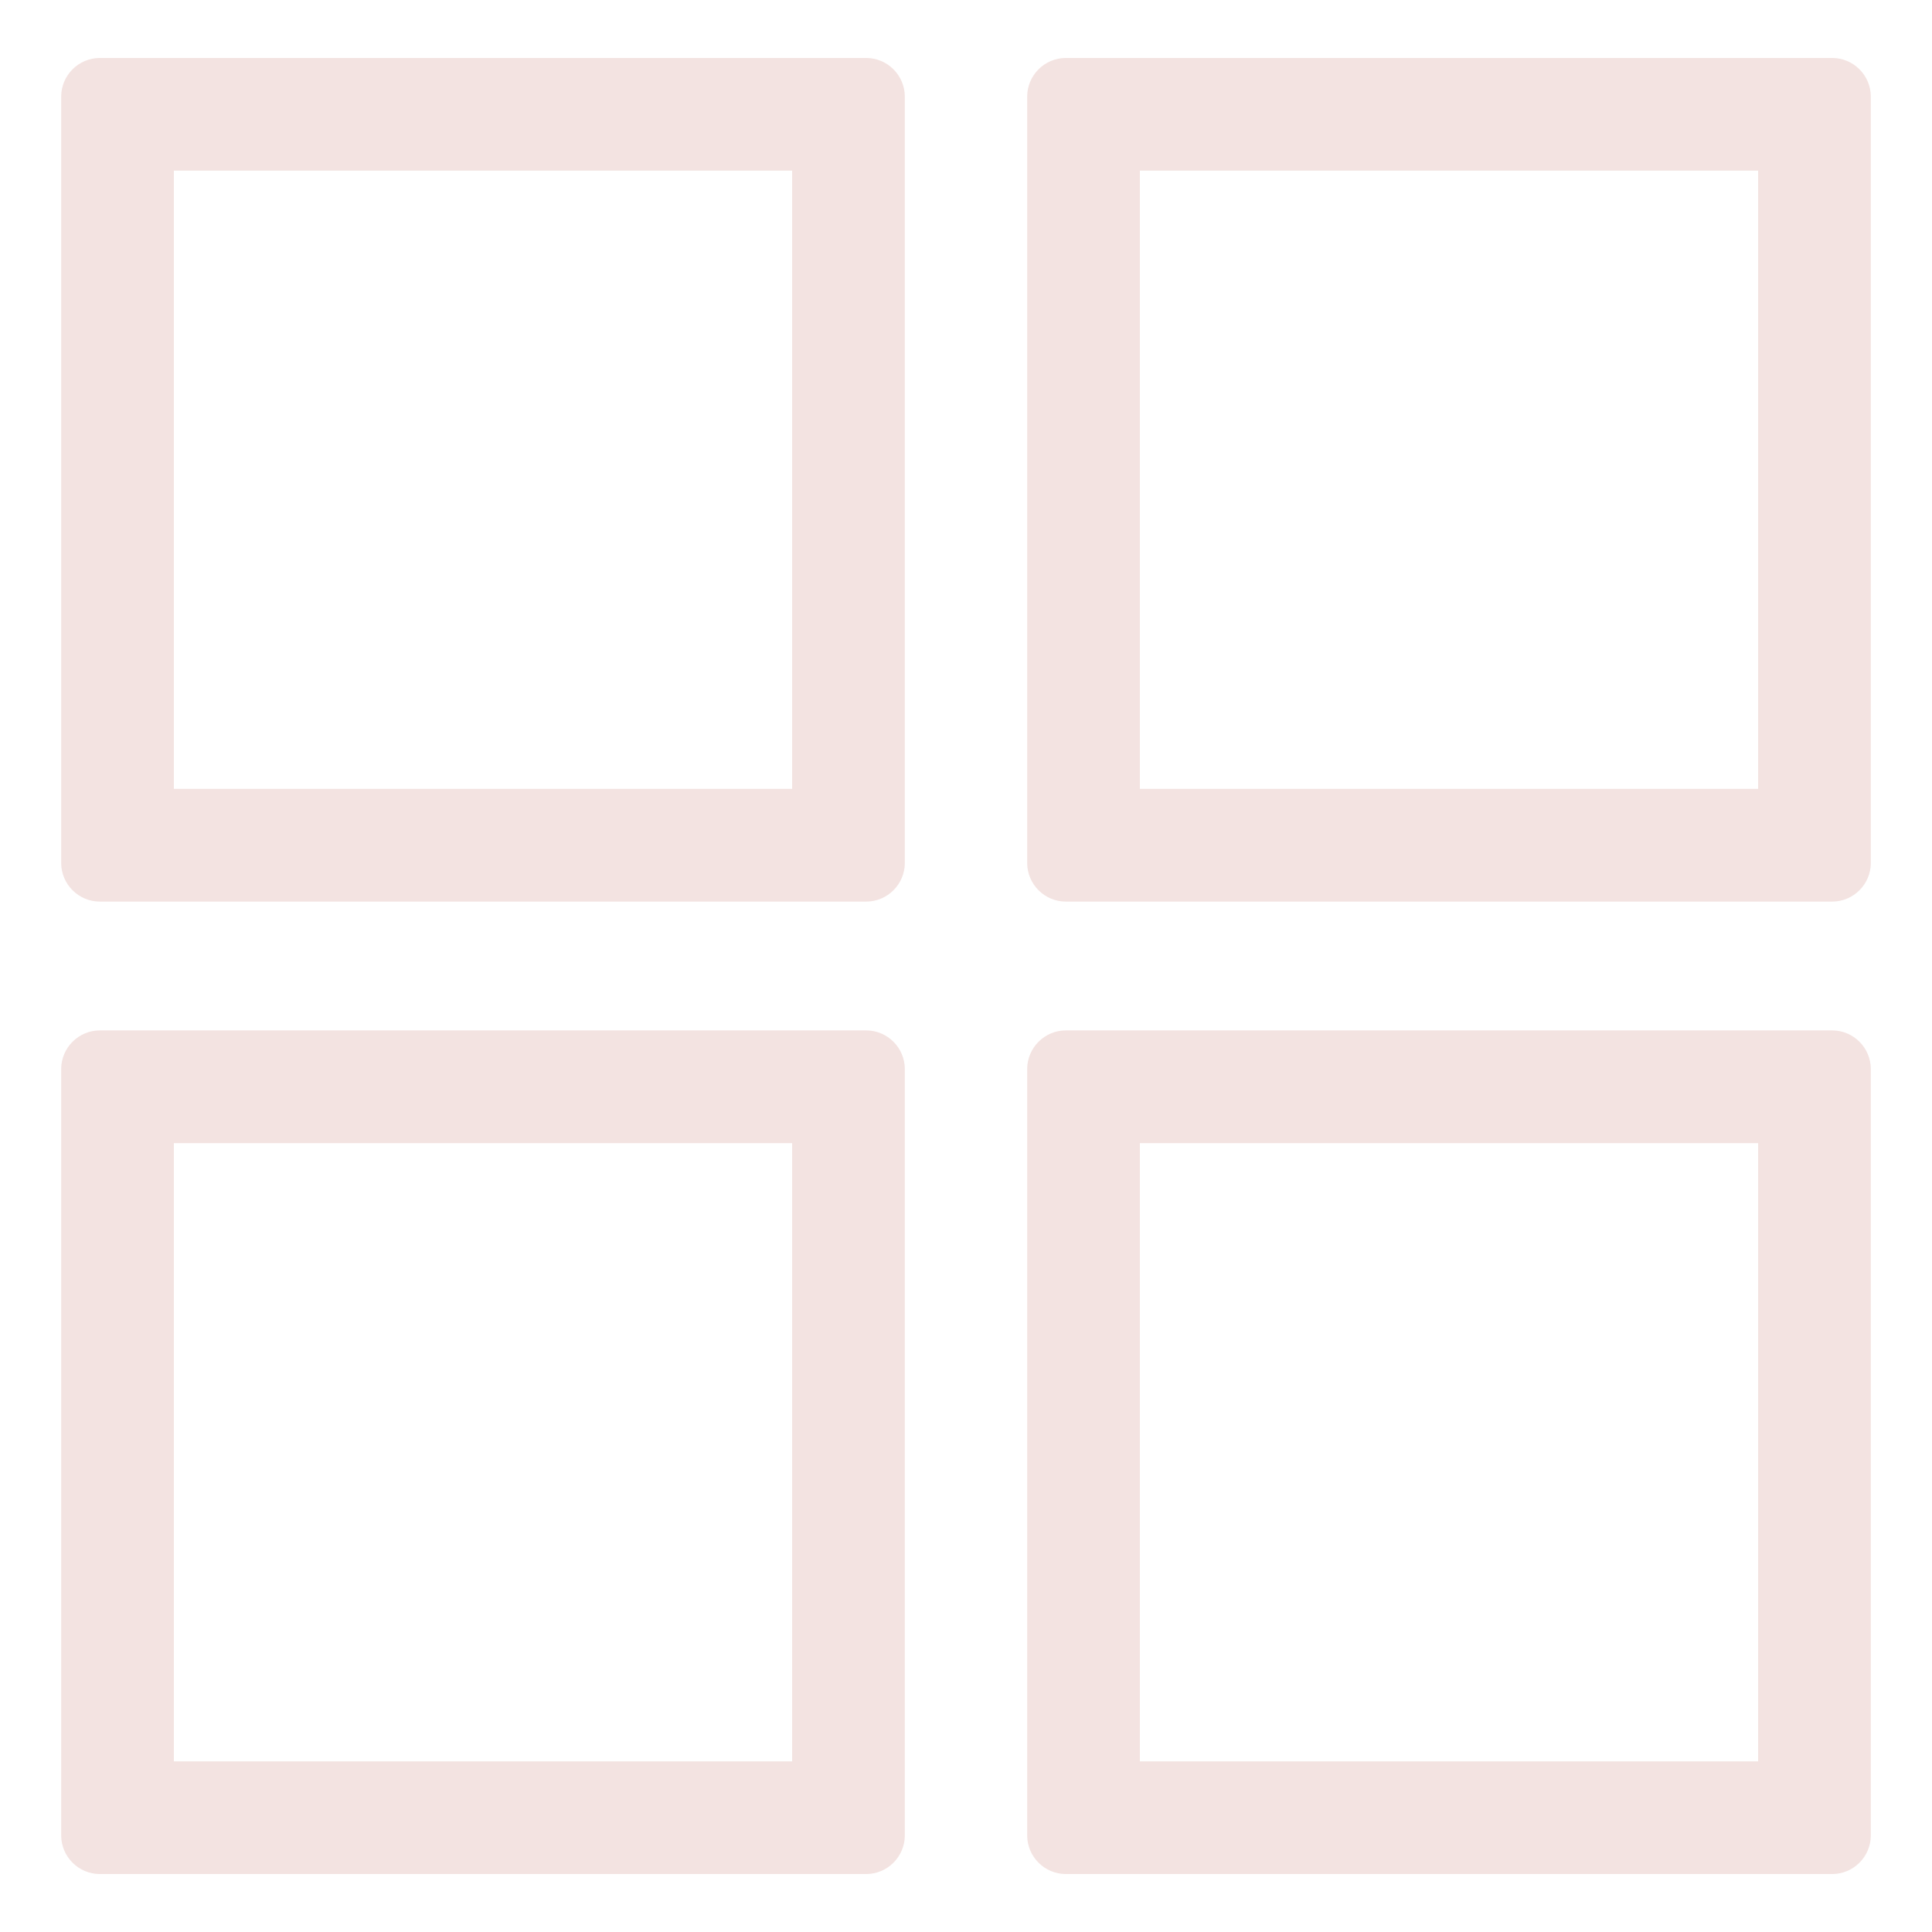 <?xml version="1.0" encoding="utf-8"?>
<!-- Generator: Adobe Illustrator 27.0.1, SVG Export Plug-In . SVG Version: 6.00 Build 0)  -->
<svg version="1.1" xmlns="http://www.w3.org/2000/svg" xmlns:xlink="http://www.w3.org/1999/xlink" x="0px" y="0px"
	 viewBox="0 0 600 600" style="enable-background:new 0 0 600 600;" xml:space="preserve">
<style type="text/css">
	.st0{display:none;}
	.st1{display:inline;}
	.st2{fill:#F3E3E1;}
	.st3{display:inline;fill:none;stroke:#F3E3E1;stroke-width:35;stroke-miterlimit:10;}
	.st4{display:inline;fill:none;stroke:#4A4474;stroke-width:60;stroke-miterlimit:10;}
</style>
<g id="Lager_1" class="st0">
	<g class="st1">
		<path class="st2" d="M230,62v192H38V62H230 M253,27H15C8.4,27,3,32.4,3,39v238c0,6.6,5.4,12,12,12h238c6.6,0,12-5.4,12-12V39
			C265,32.4,259.6,27,253,27L253,27z"/>
	</g>
	<g class="st1">
		<path class="st2" d="M530,364v192H338V364H530 M553,329H315c-6.6,0-12,5.4-12,12v238c0,6.6,5.4,12,12,12h238c6.6,0,12-5.4,12-12
			V341C565,334.4,559.6,329,553,329L553,329z"/>
	</g>
	<g class="st1">
		<path class="st2" d="M230,364v192H38V364H230 M253,329H15c-6.6,0-12,5.4-12,12v238c0,6.6,5.4,12,12,12h238c6.6,0,12-5.4,12-12V341
			C265,334.4,259.6,329,253,329L253,329z"/>
	</g>
	<g class="st1">
		<path class="st2" d="M530,62v192H338V62H530 M553,27H315c-6.6,0-12,5.4-12,12v238c0,6.6,5.4,12,12,12h238c6.6,0,12-5.4,12-12V39
			C565,32.4,559.6,27,553,27L553,27z"/>
	</g>
</g>
<g id="categories">
	<g>
		<g>
			<path class="st2" d="M246,53v192H54V53H246 M269,18H31c-6.6,0-12,5.4-12,12v238c0,6.6,5.4,12,12,12h238c6.6,0,12-5.4,12-12V30
				C281,23.4,275.6,18,269,18L269,18z"/>
		</g>
		<g>
			<path class="st2" d="M546,355v192H354V355H546 M569,320H331c-6.6,0-12,5.4-12,12v238c0,6.6,5.4,12,12,12h238c6.6,0,12-5.4,12-12
				V332C581,325.4,575.6,320,569,320L569,320z"/>
		</g>
		<g>
			<path class="st2" d="M246,355v192H54V355H246 M269,320H31c-6.6,0-12,5.4-12,12v238c0,6.6,5.4,12,12,12h238c6.6,0,12-5.4,12-12
				V332C281,325.4,275.6,320,269,320L269,320z"/>
		</g>
		<g>
			<path class="st2" d="M546,53v192H354V53H546 M569,18H331c-6.6,0-12,5.4-12,12v238c0,6.6,5.4,12,12,12h238c6.6,0,12-5.4,12-12V30
				C581,23.4,575.6,18,569,18L569,18z"/>
		</g>
	</g>
</g>
<g id="Lager_3" class="st0">
	<path class="st3" d="M449.5,526h-291c-0.2-7.9-0.3-67.7,48.6-108.5c39.1-32.6,83.7-31.5,94.4-31c10.3-1.1,55.8-4.8,96.5,26.7
		C451,454.2,449.7,519.3,449.5,526z"/>
	<path class="st3" d="M449.5,526h-291c-0.2-7.9-0.3-67.7,48.6-108.5c39.1-32.6,83.7-31.5,94.4-31c10.3-1.1,55.8-4.8,96.5,26.7
		C451,454.2,449.7,519.3,449.5,526z"/>
	<path class="st3" d="M449.5,526h-291c-0.2-7.9-0.3-67.7,48.6-108.5c39.1-32.6,83.7-31.5,94.4-31c10.3-1.1,55.8-4.8,96.5,26.7
		C451,454.2,449.7,519.3,449.5,526z"/>
</g>
<g id="group" class="st0">
	<path class="st3" d="M524,413.7c-40.7-31.5-86.2-27.8-96.5-26.7c-7.6-0.4-32.4-1-60.1,10.4c-32.1-14.2-61.8-11.7-69.9-10.9
		c-7.7-0.4-33.1-1.1-61.3,10.9c-31.6-13.6-60.7-11.2-68.7-10.4c-10.7-0.5-55.3-1.6-94.4,31c-48.9,40.8-48.8,100.6-48.6,108.5h260h31
		h260C575.7,519.8,577,454.7,524,413.7z"/>
	<path class="st4" d="M445.5,526h-291c-0.2-7.9-0.3-67.7,48.6-108.5c39.1-32.6,83.7-31.5,94.4-31c10.3-1.1,55.8-4.8,96.5,26.7
		C447,454.2,445.7,519.3,445.5,526z"/>
	<path class="st3" d="M445.5,526h-291c-0.2-7.9-0.3-67.7,48.6-108.5c39.1-32.6,83.7-31.5,94.4-31c10.3-1.1,55.8-4.8,96.5,26.7
		C447,454.2,445.7,519.3,445.5,526z"/>
	<path class="st3" d="M430,174.5c-24.9,0-46.7,13.5-58.4,33.6c-10.5-29.5-38.6-50.6-71.6-50.6s-61.2,21.1-71.6,50.6
		c-11.7-20.1-33.4-33.6-58.4-33.6c-37.3,0-67.5,30.2-67.5,67.5s30.2,67.5,67.5,67.5c28.1,0,52.1-17.1,62.3-41.5
		c12.6,24.6,38.2,41.5,67.7,41.5s55.1-16.9,67.7-41.5c10.2,24.4,34.2,41.5,62.3,41.5c37.3,0,67.5-30.2,67.5-67.5
		S467.3,174.5,430,174.5z"/>
	<circle class="st4" cx="300" cy="233.5" r="76"/>
	<circle class="st3" cx="300" cy="233.5" r="76"/>
</g>
<g id="Lager_5" class="st0">
	<g class="st1">
		<g>
			<path class="st2" d="M37,146c17.4,0,34.9,0,52.3,0c41.9,0,83.7,0,125.6,0c50.7,0,101.3,0,152,0c43.8,0,87.6,0,131.4,0
				c21.3,0,42.6,0.5,63.9,0c0.3,0,0.6,0,0.9,0c12.6,0,24.6-11,24-24c-0.6-13-10.5-24-24-24c-17.4,0-34.9,0-52.3,0
				c-41.9,0-83.7,0-125.6,0c-50.7,0-101.3,0-152,0c-43.8,0-87.6,0-131.4,0c-21.3,0-42.6-0.5-63.9,0c-0.3,0-0.6,0-0.9,0
				c-12.6,0-24.6,11-24,24C13.6,135,23.5,146,37,146L37,146z"/>
		</g>
	</g>
	<g class="st1">
		<g>
			<path class="st2" d="M37,324c17.4,0,34.9,0,52.3,0c41.9,0,83.7,0,125.6,0c50.7,0,101.3,0,152,0c43.8,0,87.6,0,131.4,0
				c21.3,0,42.6,0.5,63.9,0c0.3,0,0.6,0,0.9,0c12.6,0,24.6-11,24-24c-0.6-13-10.5-24-24-24c-17.4,0-34.9,0-52.3,0
				c-41.9,0-83.7,0-125.6,0c-50.7,0-101.3,0-152,0c-43.8,0-87.6,0-131.4,0c-21.3,0-42.6-0.5-63.9,0c-0.3,0-0.6,0-0.9,0
				c-12.6,0-24.6,11-24,24C13.6,313,23.5,324,37,324L37,324z"/>
		</g>
	</g>
	<g class="st1">
		<g>
			<path class="st2" d="M37,502c17.4,0,34.9,0,52.3,0c41.9,0,83.7,0,125.6,0c50.7,0,101.3,0,152,0c43.8,0,87.6,0,131.4,0
				c21.3,0,42.6,0.5,63.9,0c0.3,0,0.6,0,0.9,0c12.6,0,24.6-11,24-24c-0.6-13-10.5-24-24-24c-17.4,0-34.9,0-52.3,0
				c-41.9,0-83.7,0-125.6,0c-50.7,0-101.3,0-152,0c-43.8,0-87.6,0-131.4,0c-21.3,0-42.6-0.5-63.9,0c-0.3,0-0.6,0-0.9,0
				c-12.6,0-24.6,11-24,24C13.6,491,23.5,502,37,502L37,502z"/>
		</g>
	</g>
</g>
<g id="filter" class="st0">
	<g class="st1">
		<g>
			<path class="st2" d="M217,146c89.8,0,179.6,0,269.4,0c25.5,0,51,0,76.6,0c12.6,0,24.6-11,24-24c-0.6-13-10.5-24-24-24
				c-89.8,0-179.6,0-269.4,0c-25.5,0-51,0-76.6,0c-12.6,0-24.6,11-24,24C193.6,135,203.5,146,217,146L217,146z"/>
		</g>
	</g>
	<g class="st1">
		<g>
			<path class="st2" d="M37,146c28.7,0,57.3,0,86,0c12.6,0,24.6-11,24-24c-0.6-13-10.5-24-24-24c-28.7,0-57.3,0-86,0
				c-12.6,0-24.6,11-24,24C13.6,135,23.5,146,37,146L37,146z"/>
		</g>
	</g>
	<g class="st1">
		<g>
			<path class="st2" d="M481,324c27.3,0,54.7,0,82,0c12.6,0,24.6-11,24-24c-0.6-13-10.5-24-24-24c-27.3,0-54.7,0-82,0
				c-12.6,0-24.6,11-24,24C457.6,313,467.5,324,481,324L481,324z"/>
		</g>
	</g>
	<g class="st1">
		<g>
			<path class="st2" d="M37,324c94.1,0,188.3,0,282.4,0c26.5,0,53,0,79.6,0c12.6,0,24.6-11,24-24c-0.6-13-10.5-24-24-24
				c-94.1,0-188.3,0-282.4,0c-26.5,0-53,0-79.6,0c-12.6,0-24.6,11-24,24C13.6,313,23.5,324,37,324L37,324z"/>
		</g>
	</g>
	<g class="st1">
		<g>
			<path class="st2" d="M320,502c81,0,162,0,243,0c12.6,0,24.6-11,24-24c-0.6-13-10.5-24-24-24c-81,0-162,0-243,0
				c-12.6,0-24.6,11-24,24C296.6,491,306.5,502,320,502L320,502z"/>
		</g>
	</g>
	<g class="st1">
		<g>
			<path class="st2" d="M37,502c64,0,128,0,192,0c12.6,0,24.6-11,24-24c-0.6-13-10.5-24-24-24c-64,0-128,0-192,0
				c-12.6,0-24.6,11-24,24C13.6,491,23.5,502,37,502L37,502z"/>
		</g>
	</g>
	<g class="st1">
		<g>
			<path class="st2" d="M234.5,439c0,26.3,0,52.7,0,79c0,9.4,8.3,18.4,18,18c9.8-0.4,18-7.9,18-18c0-26.3,0-52.7,0-79
				c0-9.4-8.3-18.4-18-18C242.7,421.4,234.5,428.9,234.5,439L234.5,439z"/>
		</g>
	</g>
	<g class="st1">
		<g>
			<path class="st2" d="M447.5,260c0,26.3,0,52.7,0,79c0,9.4,8.3,18.4,18,18c9.8-0.4,18-7.9,18-18c0-26.3,0-52.7,0-79
				c0-9.4-8.3-18.4-18-18C455.7,242.4,447.5,249.9,447.5,260L447.5,260z"/>
		</g>
	</g>
	<g class="st1">
		<g>
			<path class="st2" d="M128.5,82c0,26.3,0,52.7,0,79c0,9.4,8.3,18.4,18,18c9.8-0.4,18-7.9,18-18c0-26.3,0-52.7,0-79
				c0-9.4-8.3-18.4-18-18C136.7,64.4,128.5,71.9,128.5,82L128.5,82z"/>
		</g>
	</g>
</g>
</svg>
